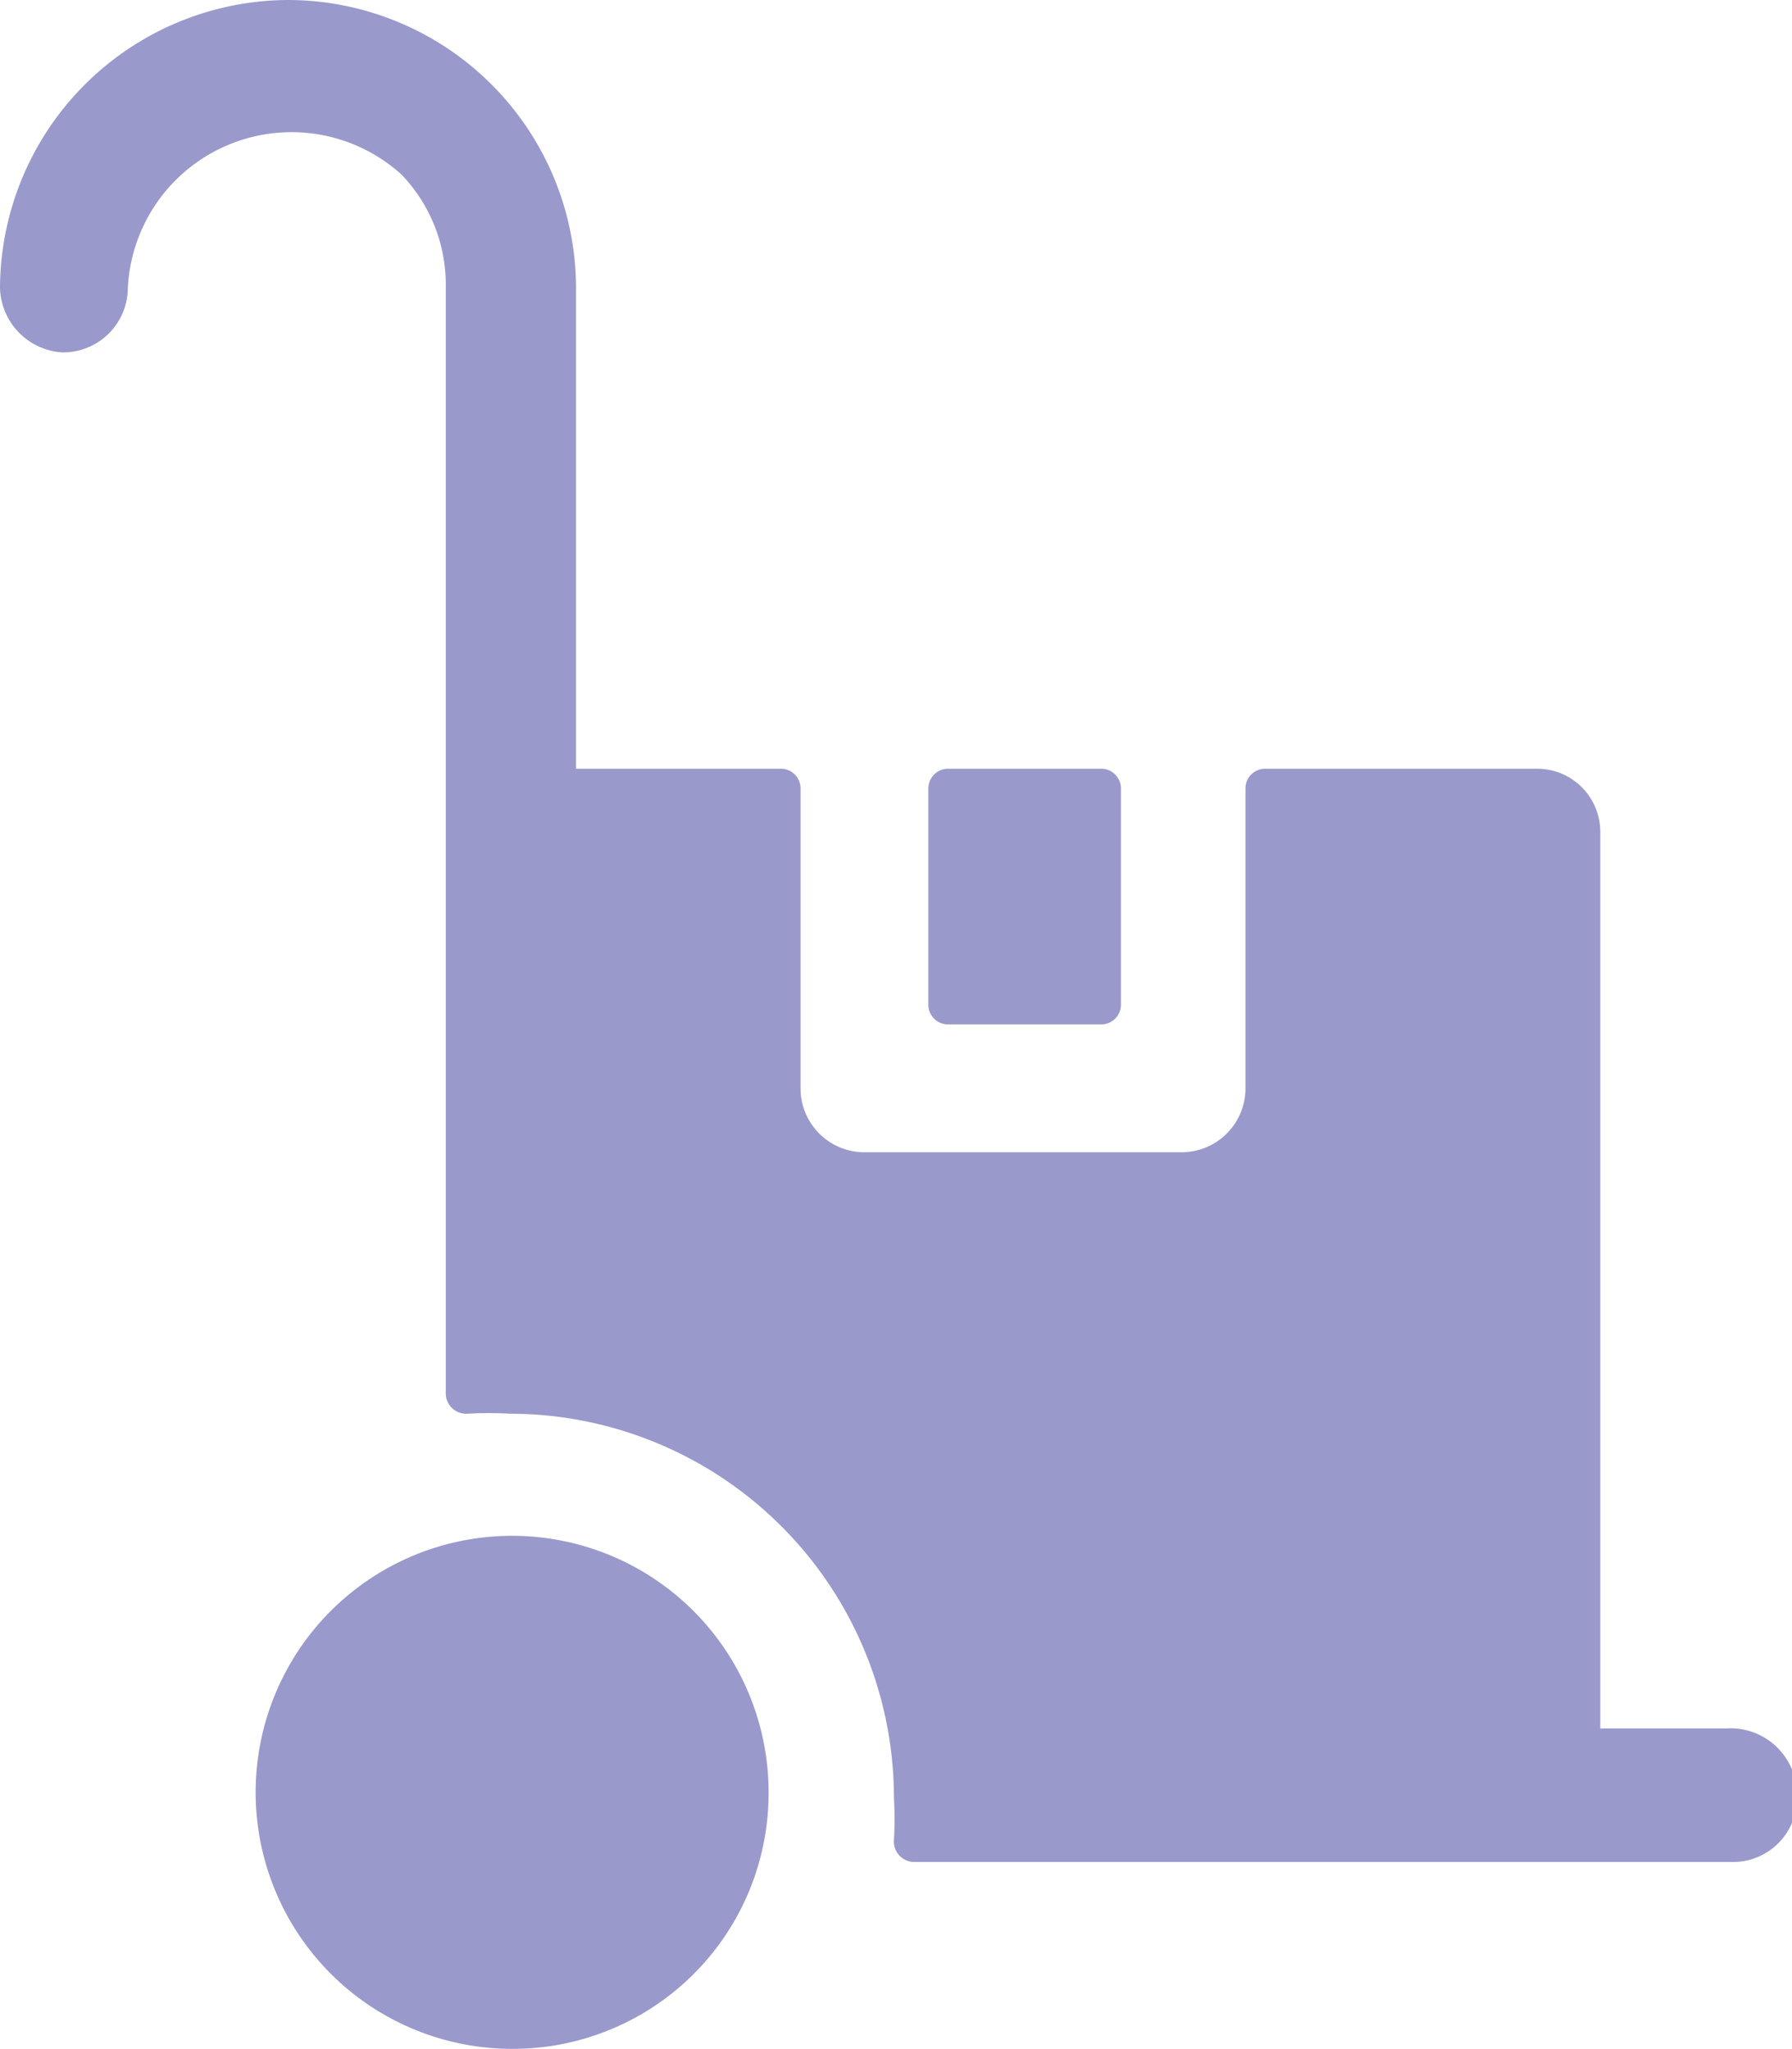 <svg id="Capa_1" data-name="Capa 1" xmlns="http://www.w3.org/2000/svg" viewBox="0 0 21.87 25"><defs><style>.cls-1{fill:#99c;}</style></defs><path class="cls-1" d="M7.81,25a3.13,3.13,0,1,1,3.13-3.12A3.12,3.12,0,0,1,7.81,25Z" transform="translate(-1.56)"/><path class="cls-1" d="M15,9.38H13.13a.24.24,0,0,0-.24.24v2.64a.24.24,0,0,0,.24.24H15a.24.24,0,0,0,.24-.24V9.62A.24.24,0,0,0,15,9.38Z" transform="translate(-1.56)"/><path class="cls-1" d="M22.63,21.09H21.09V10.16a.77.77,0,0,0-.78-.78H17a.24.24,0,0,0-.24.24v3.66a.78.78,0,0,1-.78.78H12.11a.78.78,0,0,1-.78-.78V9.62a.24.24,0,0,0-.25-.24H8.59V3.52A3.52,3.52,0,0,0,5.08,0,3.53,3.53,0,0,0,1.56,3.5a.81.81,0,0,0,.76.8.79.79,0,0,0,.8-.78A2,2,0,0,1,6.46,2.13,1.94,1.94,0,0,1,7,3.52V17a.25.25,0,0,0,.27.25,4.36,4.36,0,0,1,.51,0,4.69,4.69,0,0,1,4.69,4.69,4.36,4.36,0,0,1,0,.51.25.25,0,0,0,.24.27h10a.78.78,0,0,0,.78-.82A.81.81,0,0,0,22.63,21.09Z" transform="translate(-1.56)"/></svg>